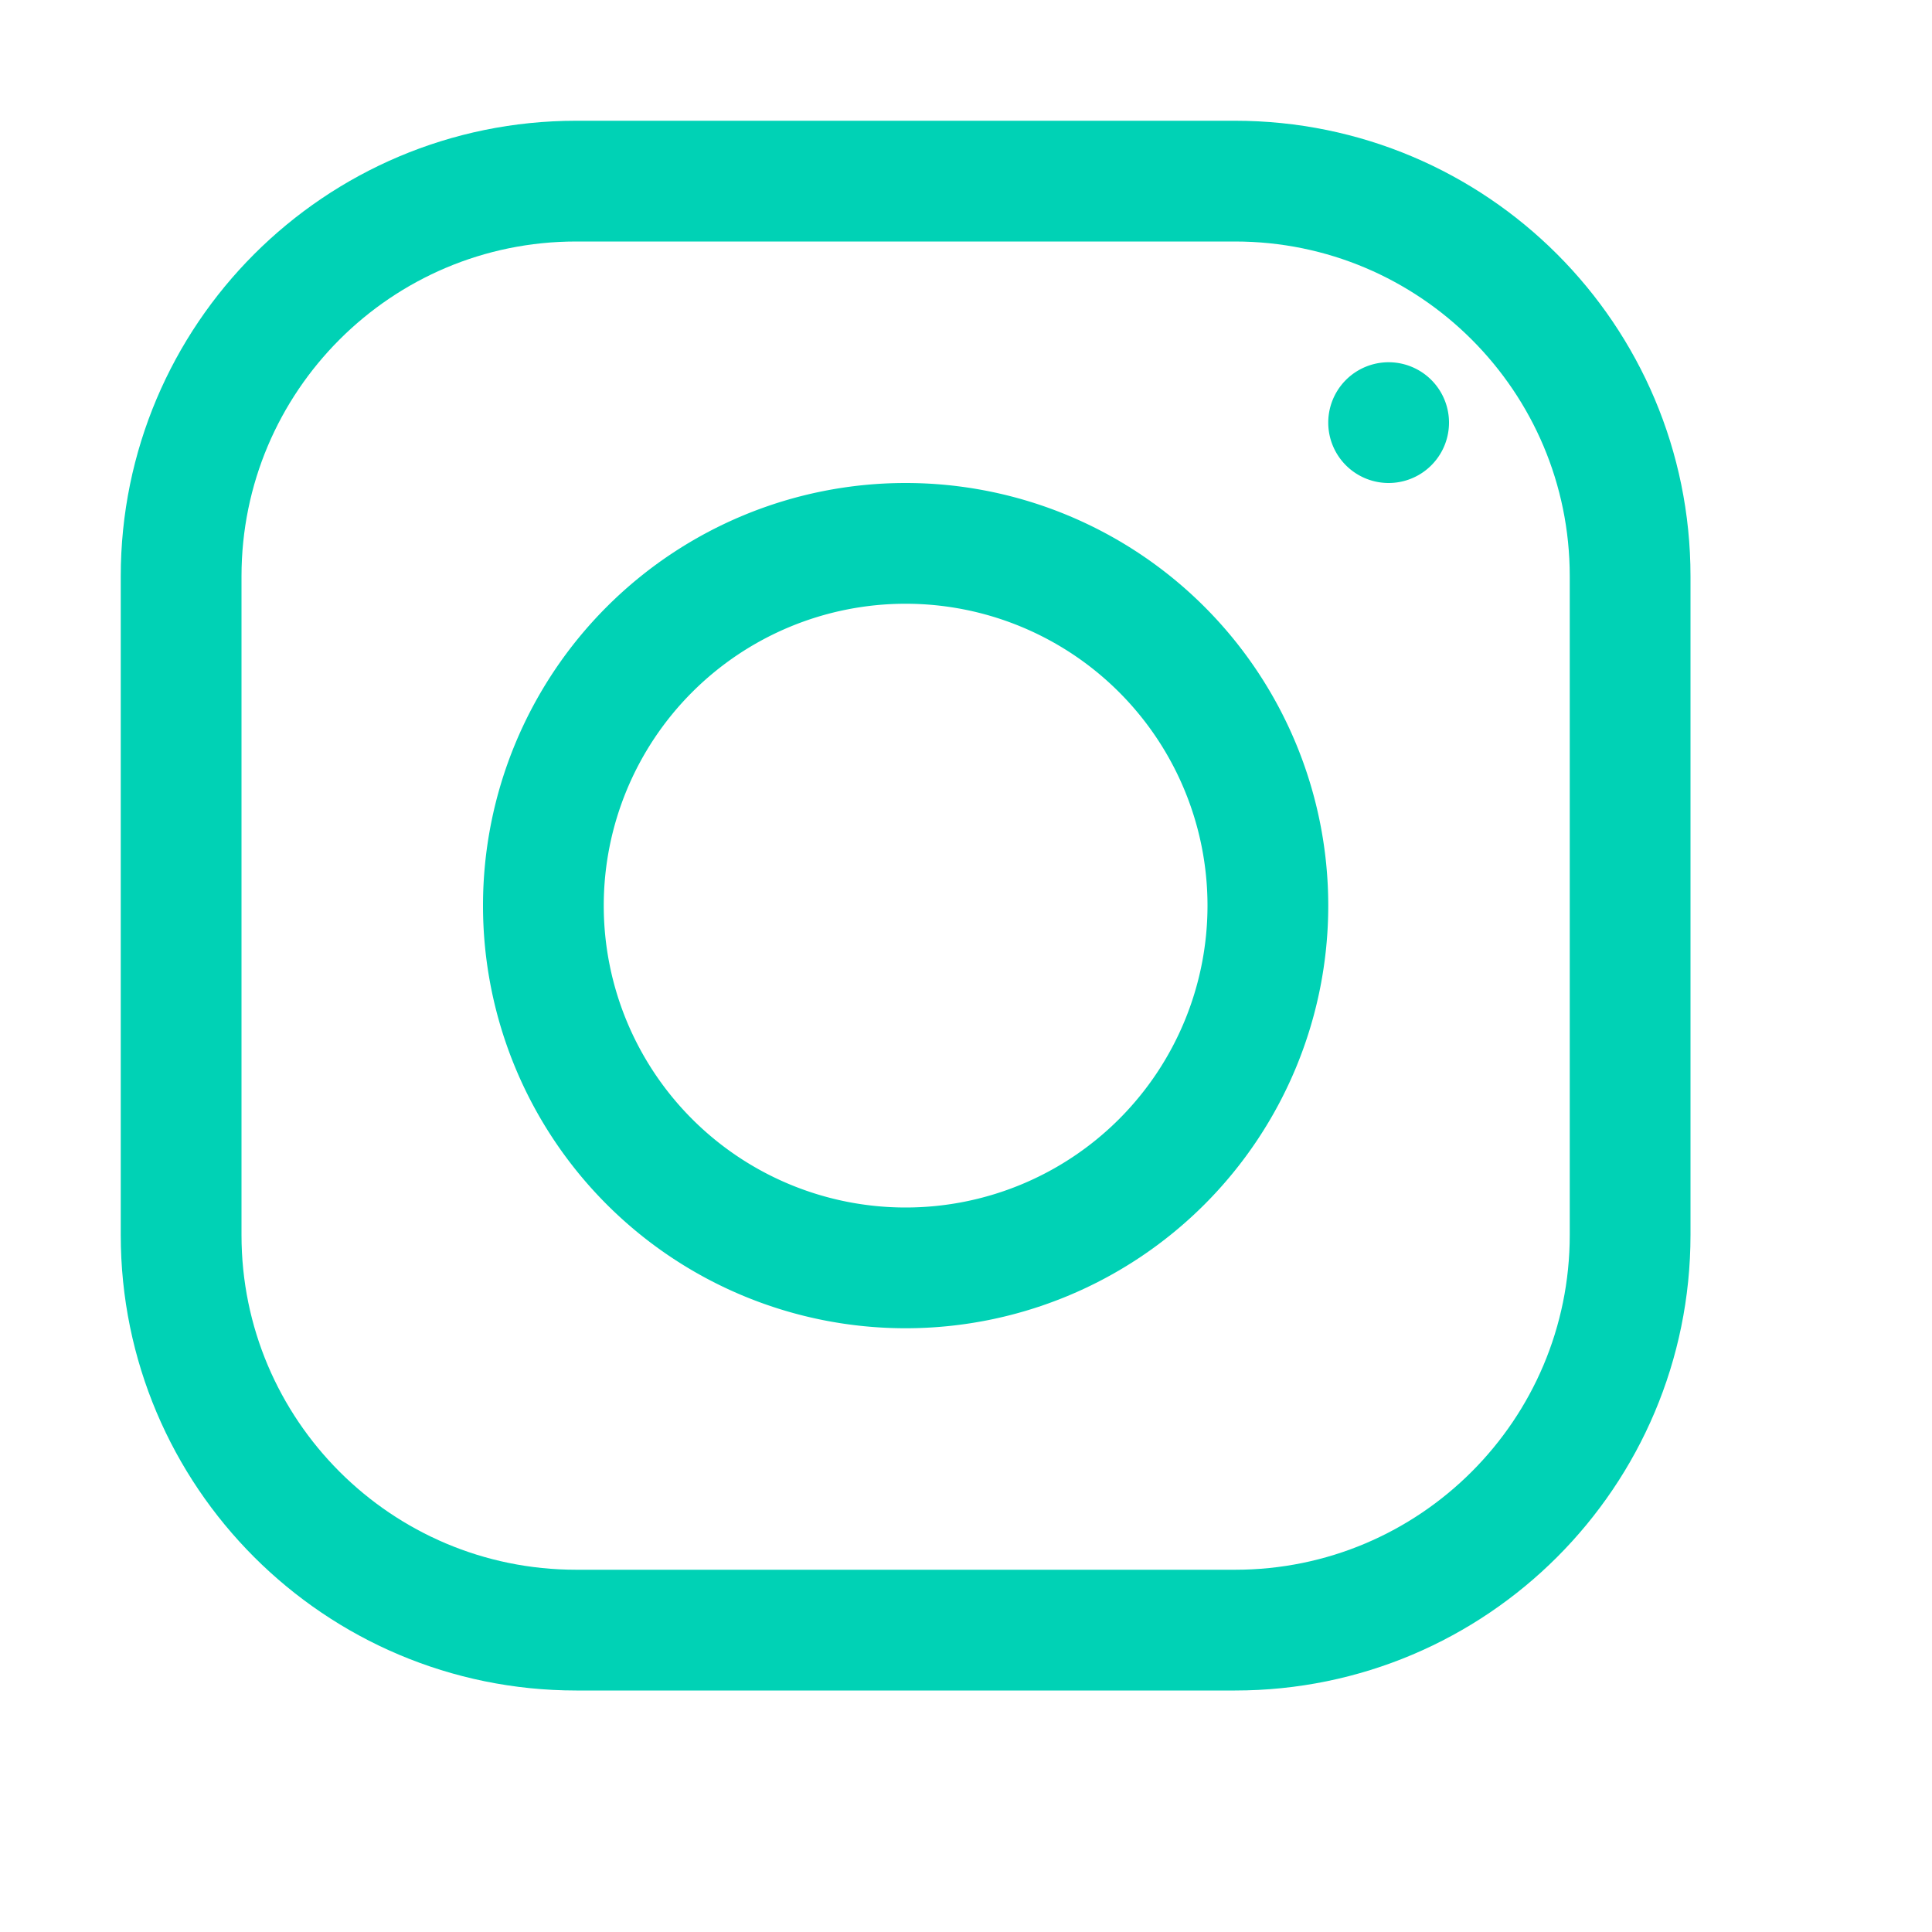 <svg fill="#00d2b5" xmlns="http://www.w3.org/2000/svg"  viewBox="0 0 16 16" width="25px" height="25px"><path fill="none" stroke="#00d2b5" stroke-miterlimit="10" d="M4.773,13.5h5.455c1.807,0,3.272-1.465,3.272-3.273V4.772c0-1.807-1.465-3.272-3.273-3.272H4.772C2.965,1.5,1.5,2.965,1.5,4.773v5.455C1.5,12.035,2.965,13.5,4.773,13.5z"/><path fill="none" stroke="#00d2b5" stroke-miterlimit="10" d="M7.5 4.5A3 3 0 1 0 7.5 10.5A3 3 0 1 0 7.5 4.5Z"/><path d="M11.5 3A0.5 0.5 0 1 0 11.5 4A0.5 0.5 0 1 0 11.5 3Z"/></svg>